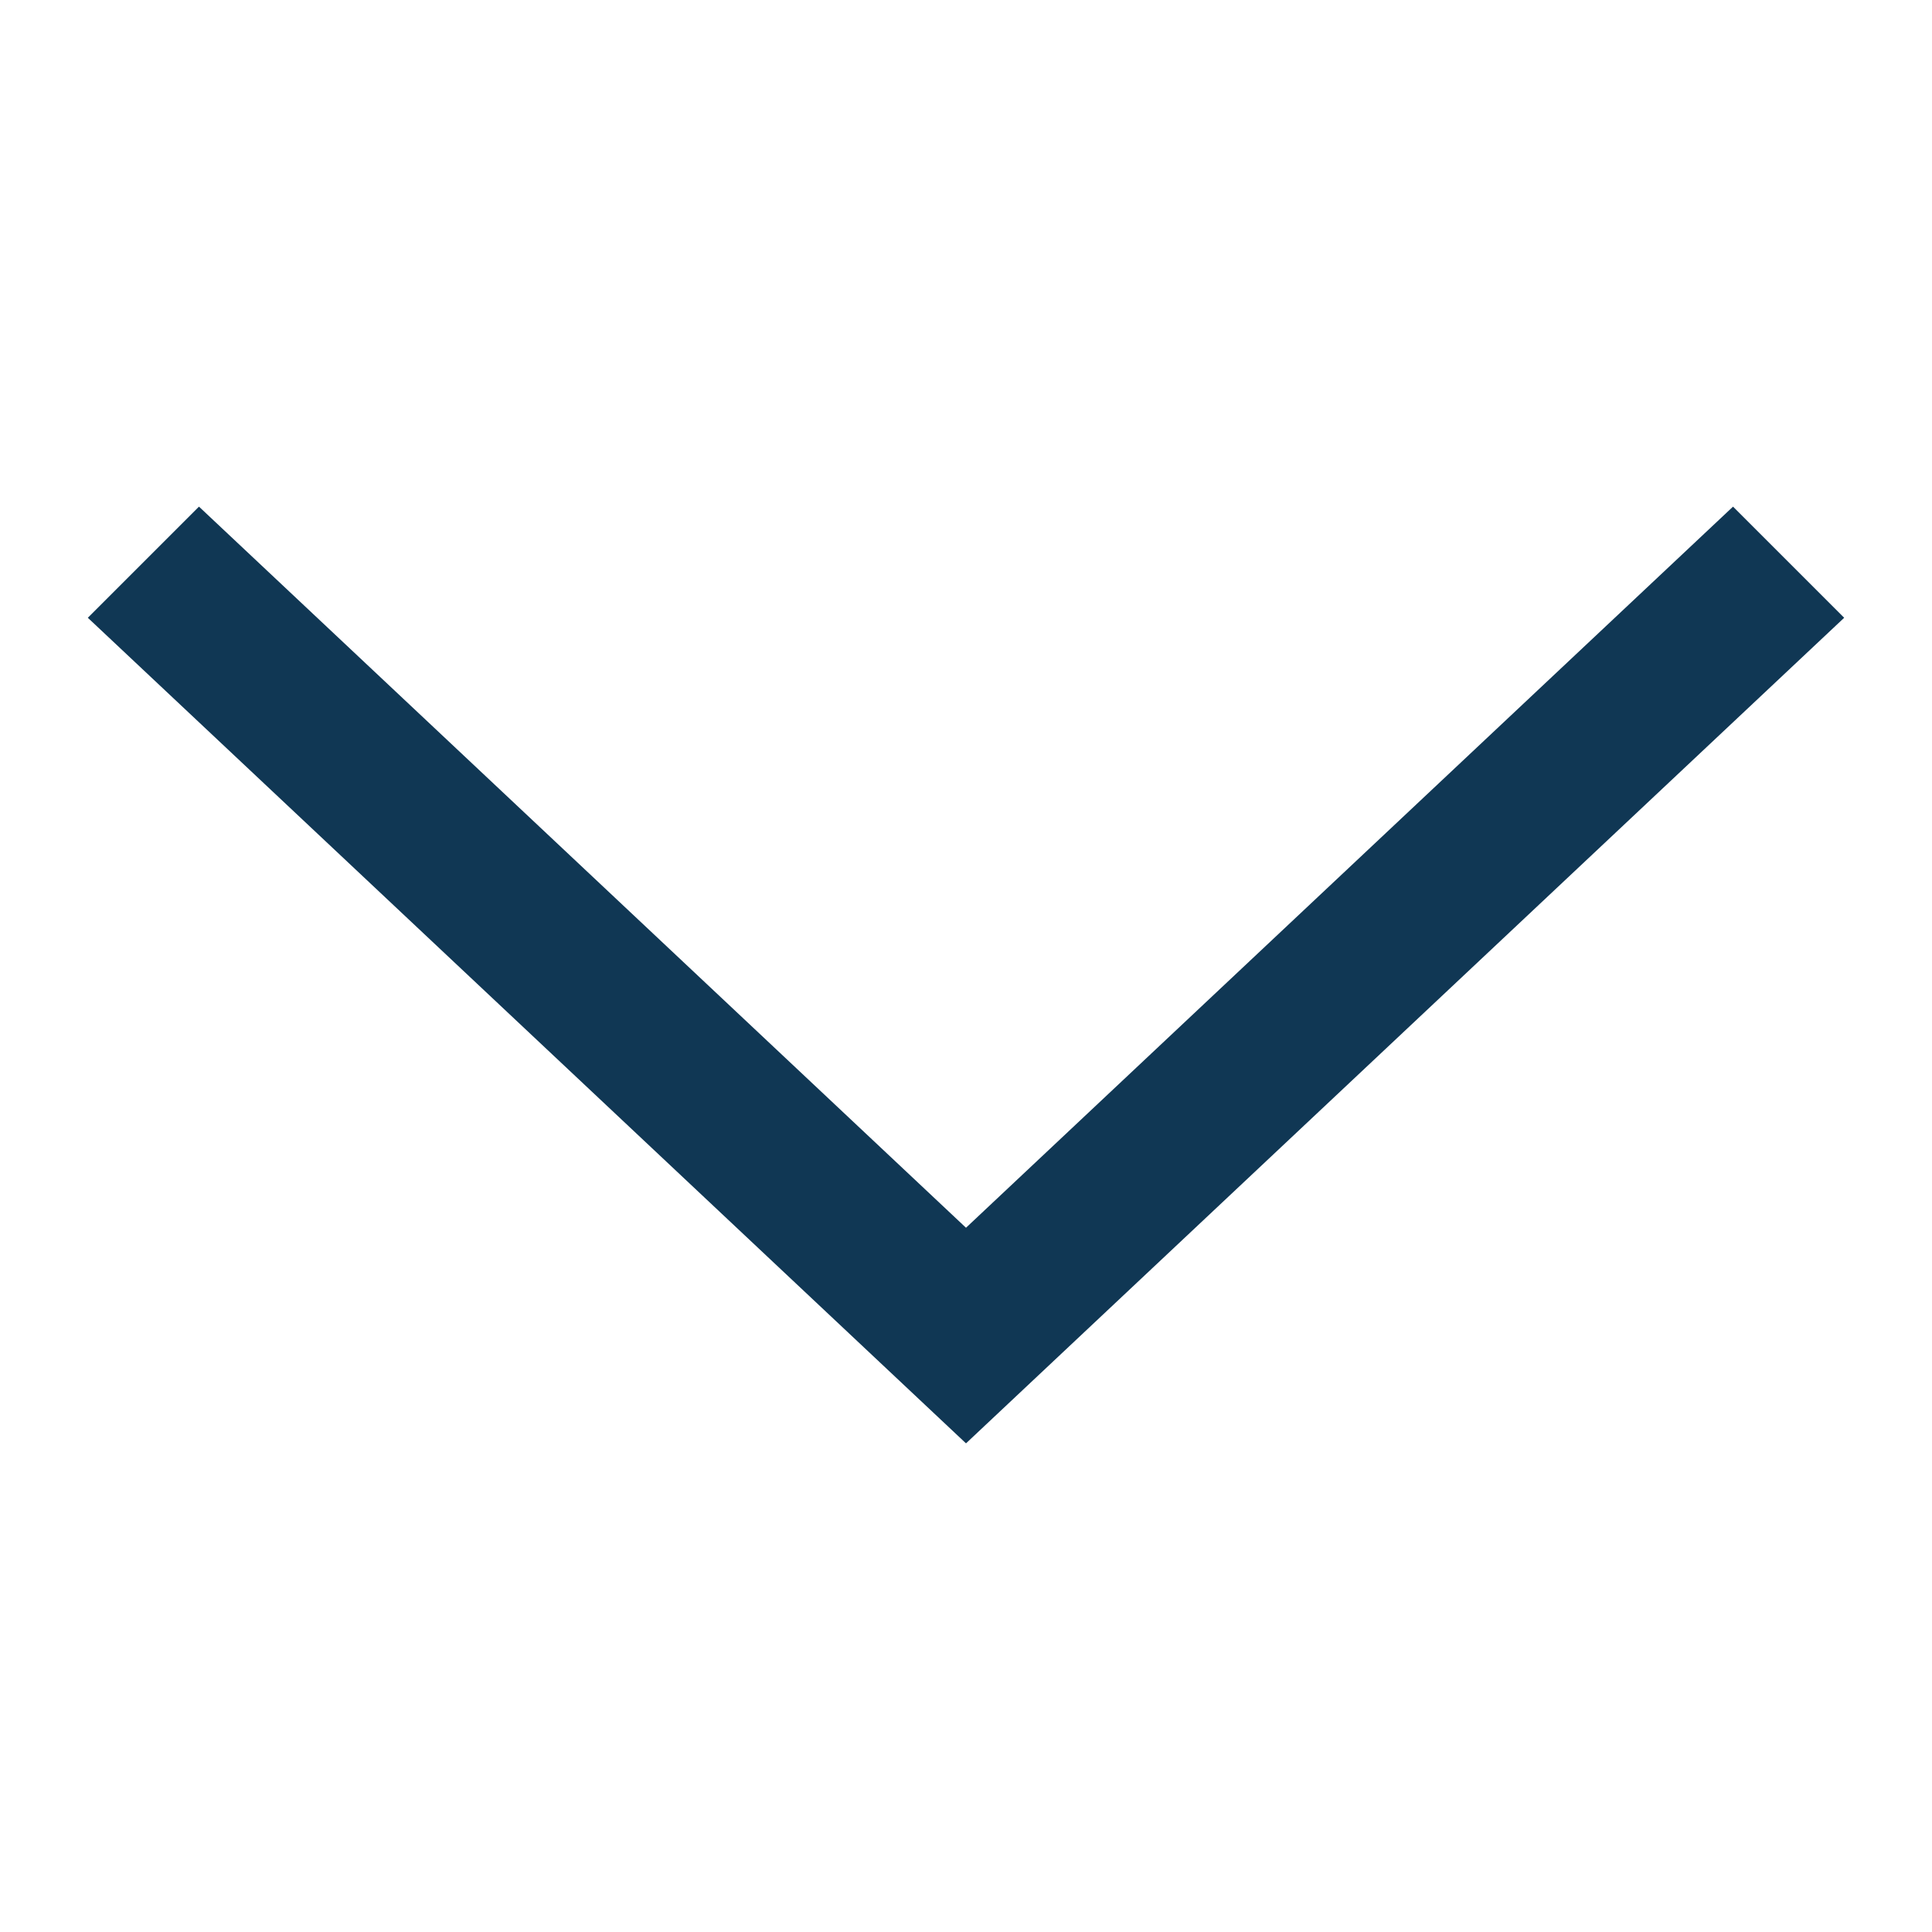 <svg width="90" height="90" viewBox="0 0 90 90" fill="none" xmlns="http://www.w3.org/2000/svg">
<path fill-rule="evenodd" clip-rule="evenodd" d="M4.091 28.778L45 67.237L85.909 28.778L80.731 23.601L45 57.193L9.269 23.601L4.091 28.778Z" fill="#103754"/>
</svg>

